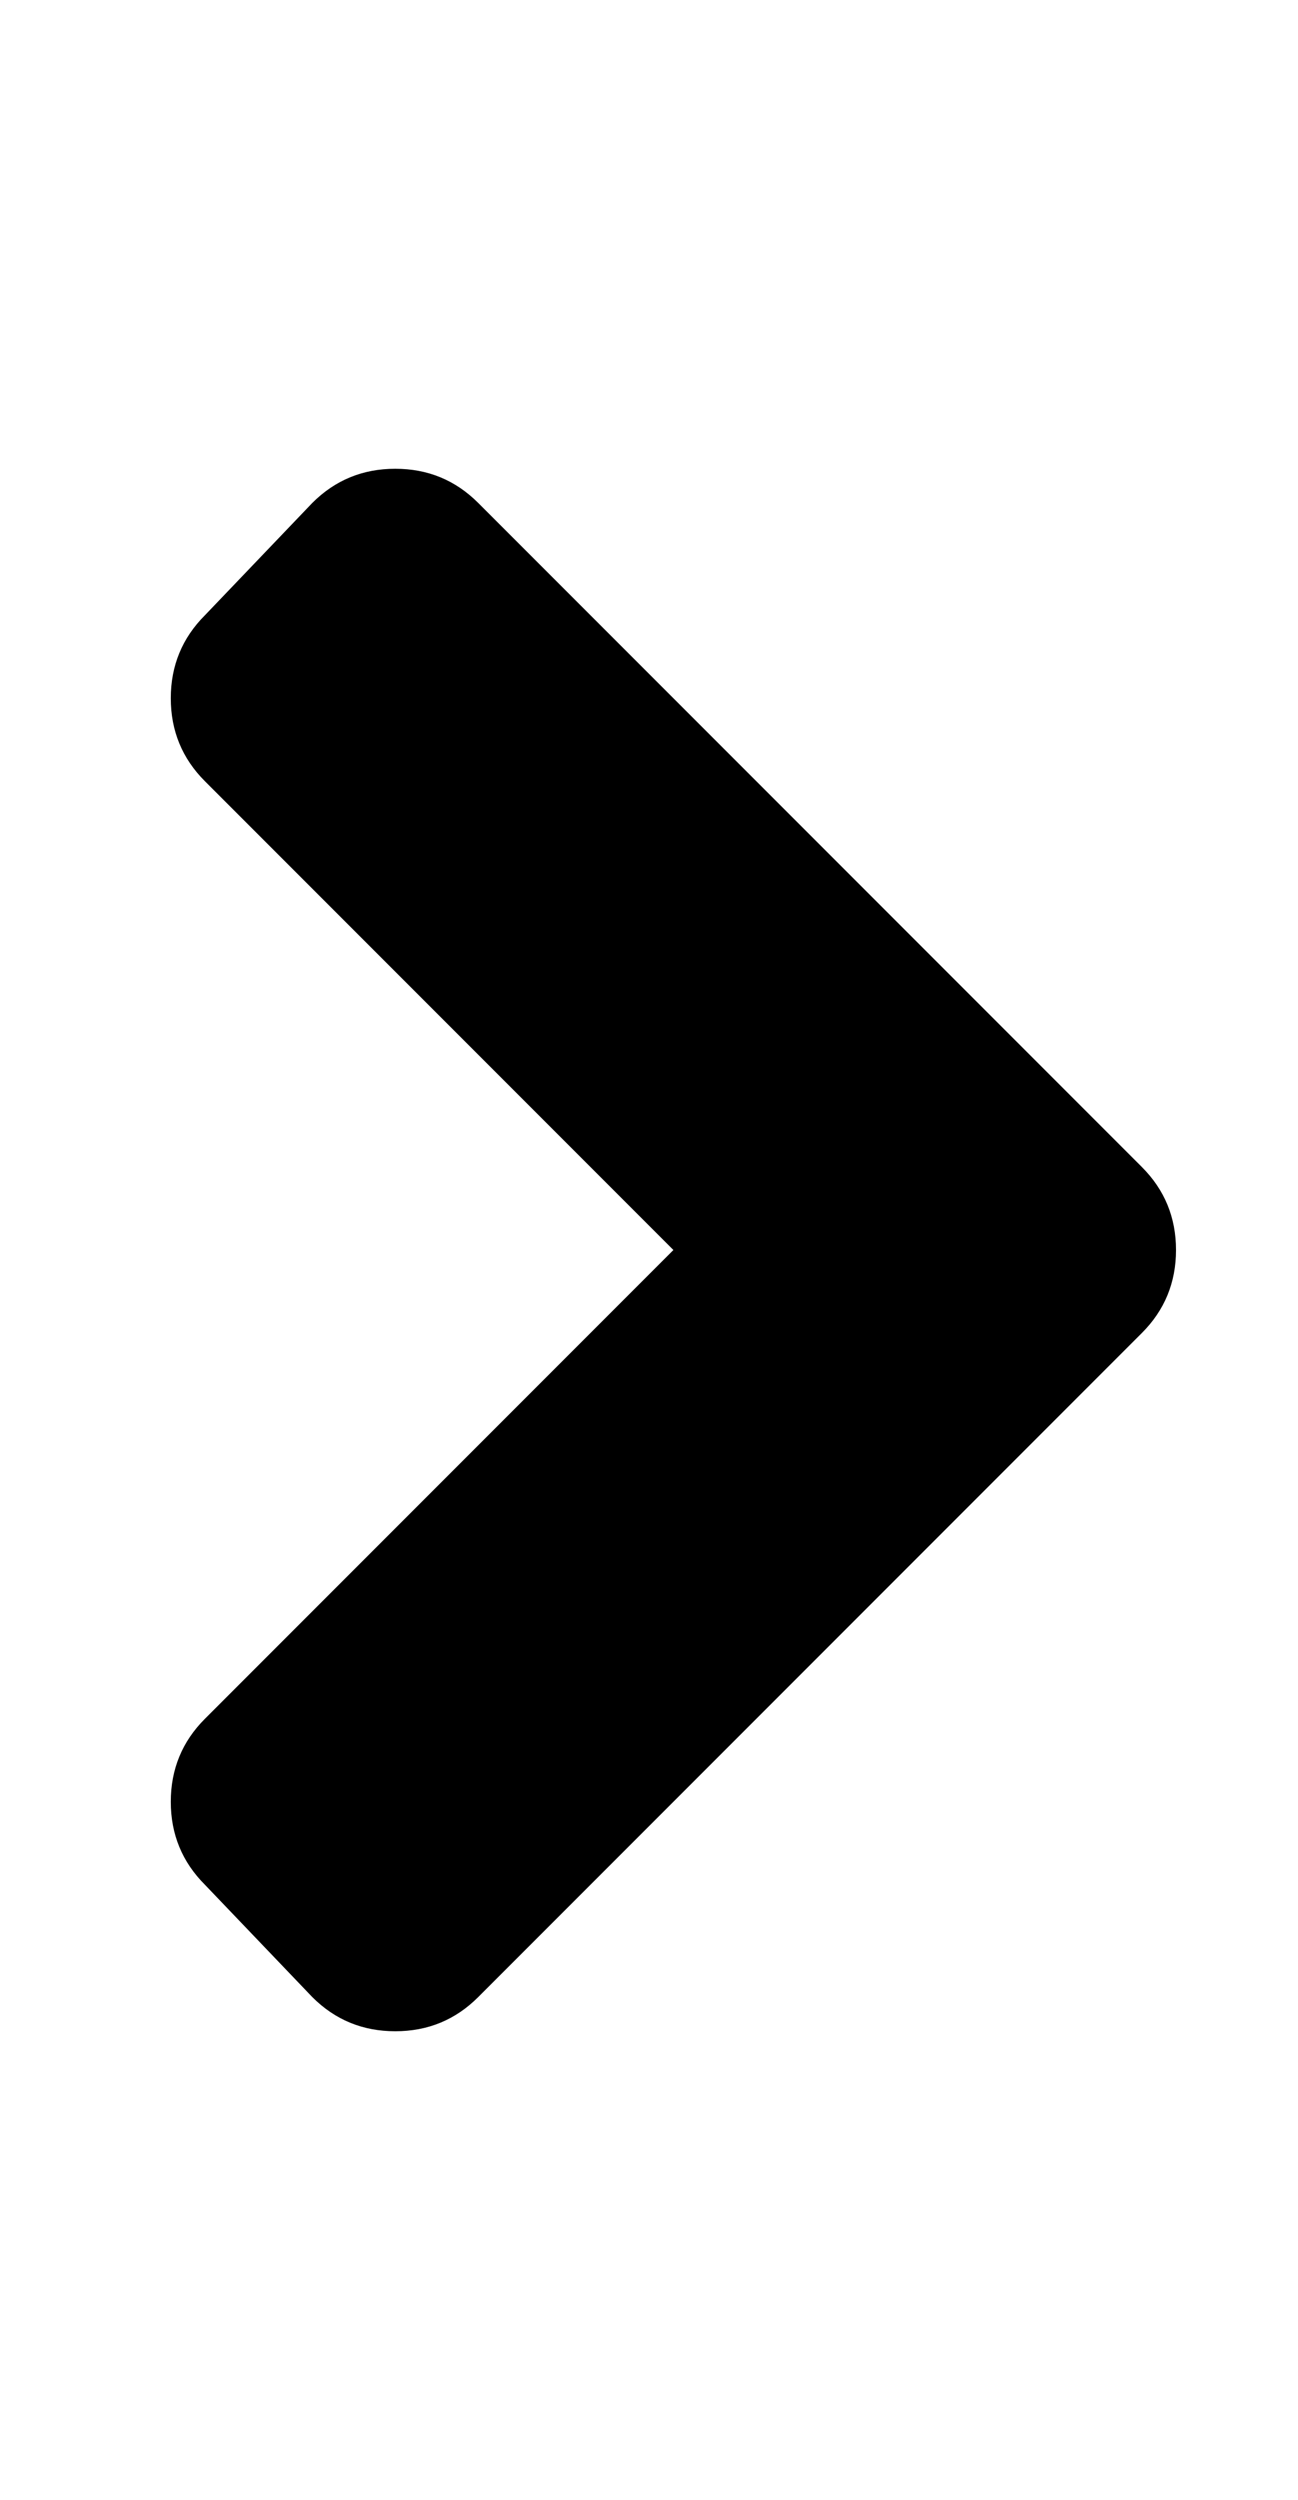 <?xml version="1.0" standalone="no"?>
<!DOCTYPE svg PUBLIC "-//W3C//DTD SVG 1.1//EN" "http://www.w3.org/Graphics/SVG/1.1/DTD/svg11.dtd" >
<svg xmlns="http://www.w3.org/2000/svg" xmlns:xlink="http://www.w3.org/1999/xlink" version="1.1" viewBox="-10 0 266 512">
   <path fill="currentColor"
d="M224 273l-136 136q-7 7 -17 7t-17 -7l-22 -23q-7 -7 -7 -17t7 -17l96 -96l-96 -96q-7 -7 -7 -17t7 -17l22 -23q7 -7 17 -7t17 7l136 136q7 7 7 17t-7 17z" />
</svg>
